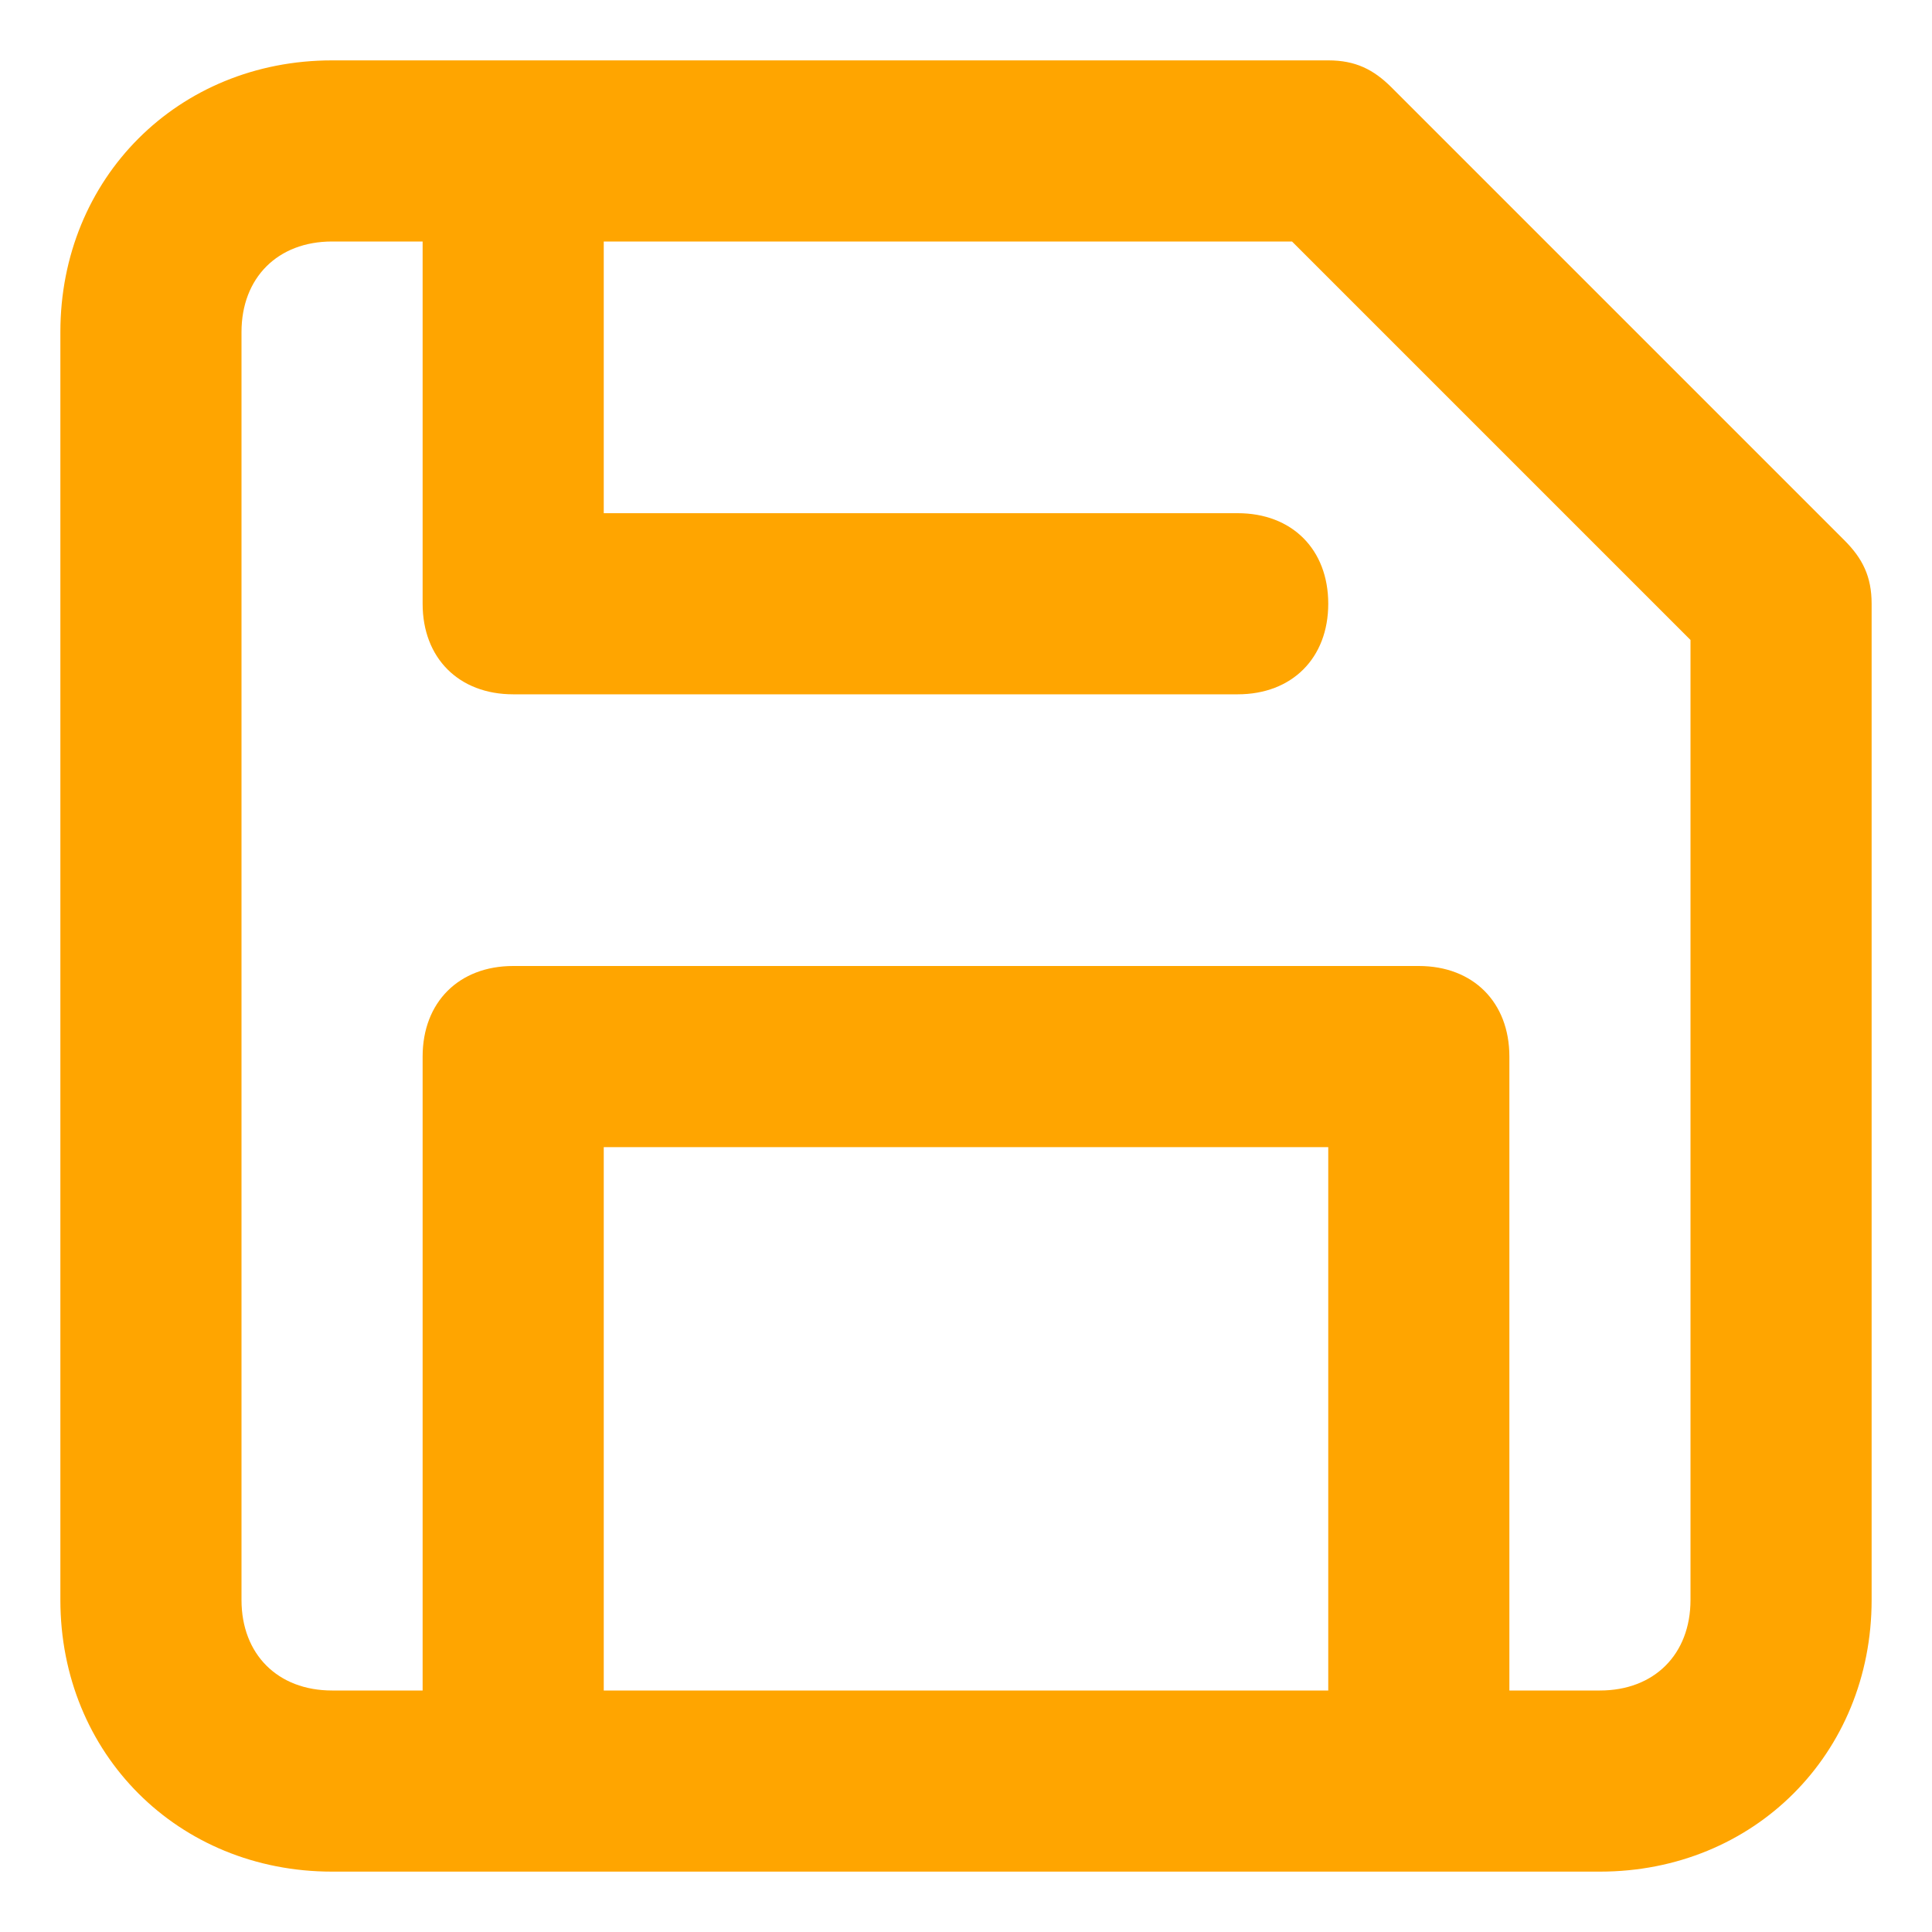 <svg width="16" height="16" viewBox="0 0 16 16" fill="none" xmlns="http://www.w3.org/2000/svg">
<path fill-rule="evenodd" clip-rule="evenodd" d="M15.275 4.475L11.525 0.725C11.375 0.575 11.225 0.5 11 0.5H2.75C1.475 0.5 0.5 1.475 0.5 2.75V13.25C0.5 14.525 1.475 15.5 2.75 15.5H13.25C14.525 15.5 15.5 14.525 15.5 13.25V5C15.5 4.775 15.425 4.625 15.275 4.475ZM11 14H5V9.5H11V14ZM13.25 14C13.7 14 14 13.7 14 13.25V5.3L10.7 2H5V4.25H10.25C10.7 4.25 11 4.55 11 5C11 5.45 10.7 5.75 10.25 5.75H4.25C3.8 5.75 3.5 5.45 3.5 5V2H2.75C2.3 2 2 2.3 2 2.75V13.25C2 13.7 2.3 14 2.75 14H3.5V8.75C3.5 8.3 3.8 8 4.25 8H11.75C12.2 8 12.5 8.3 12.5 8.75V14H13.25Z" fill="orange"/>
</svg>
